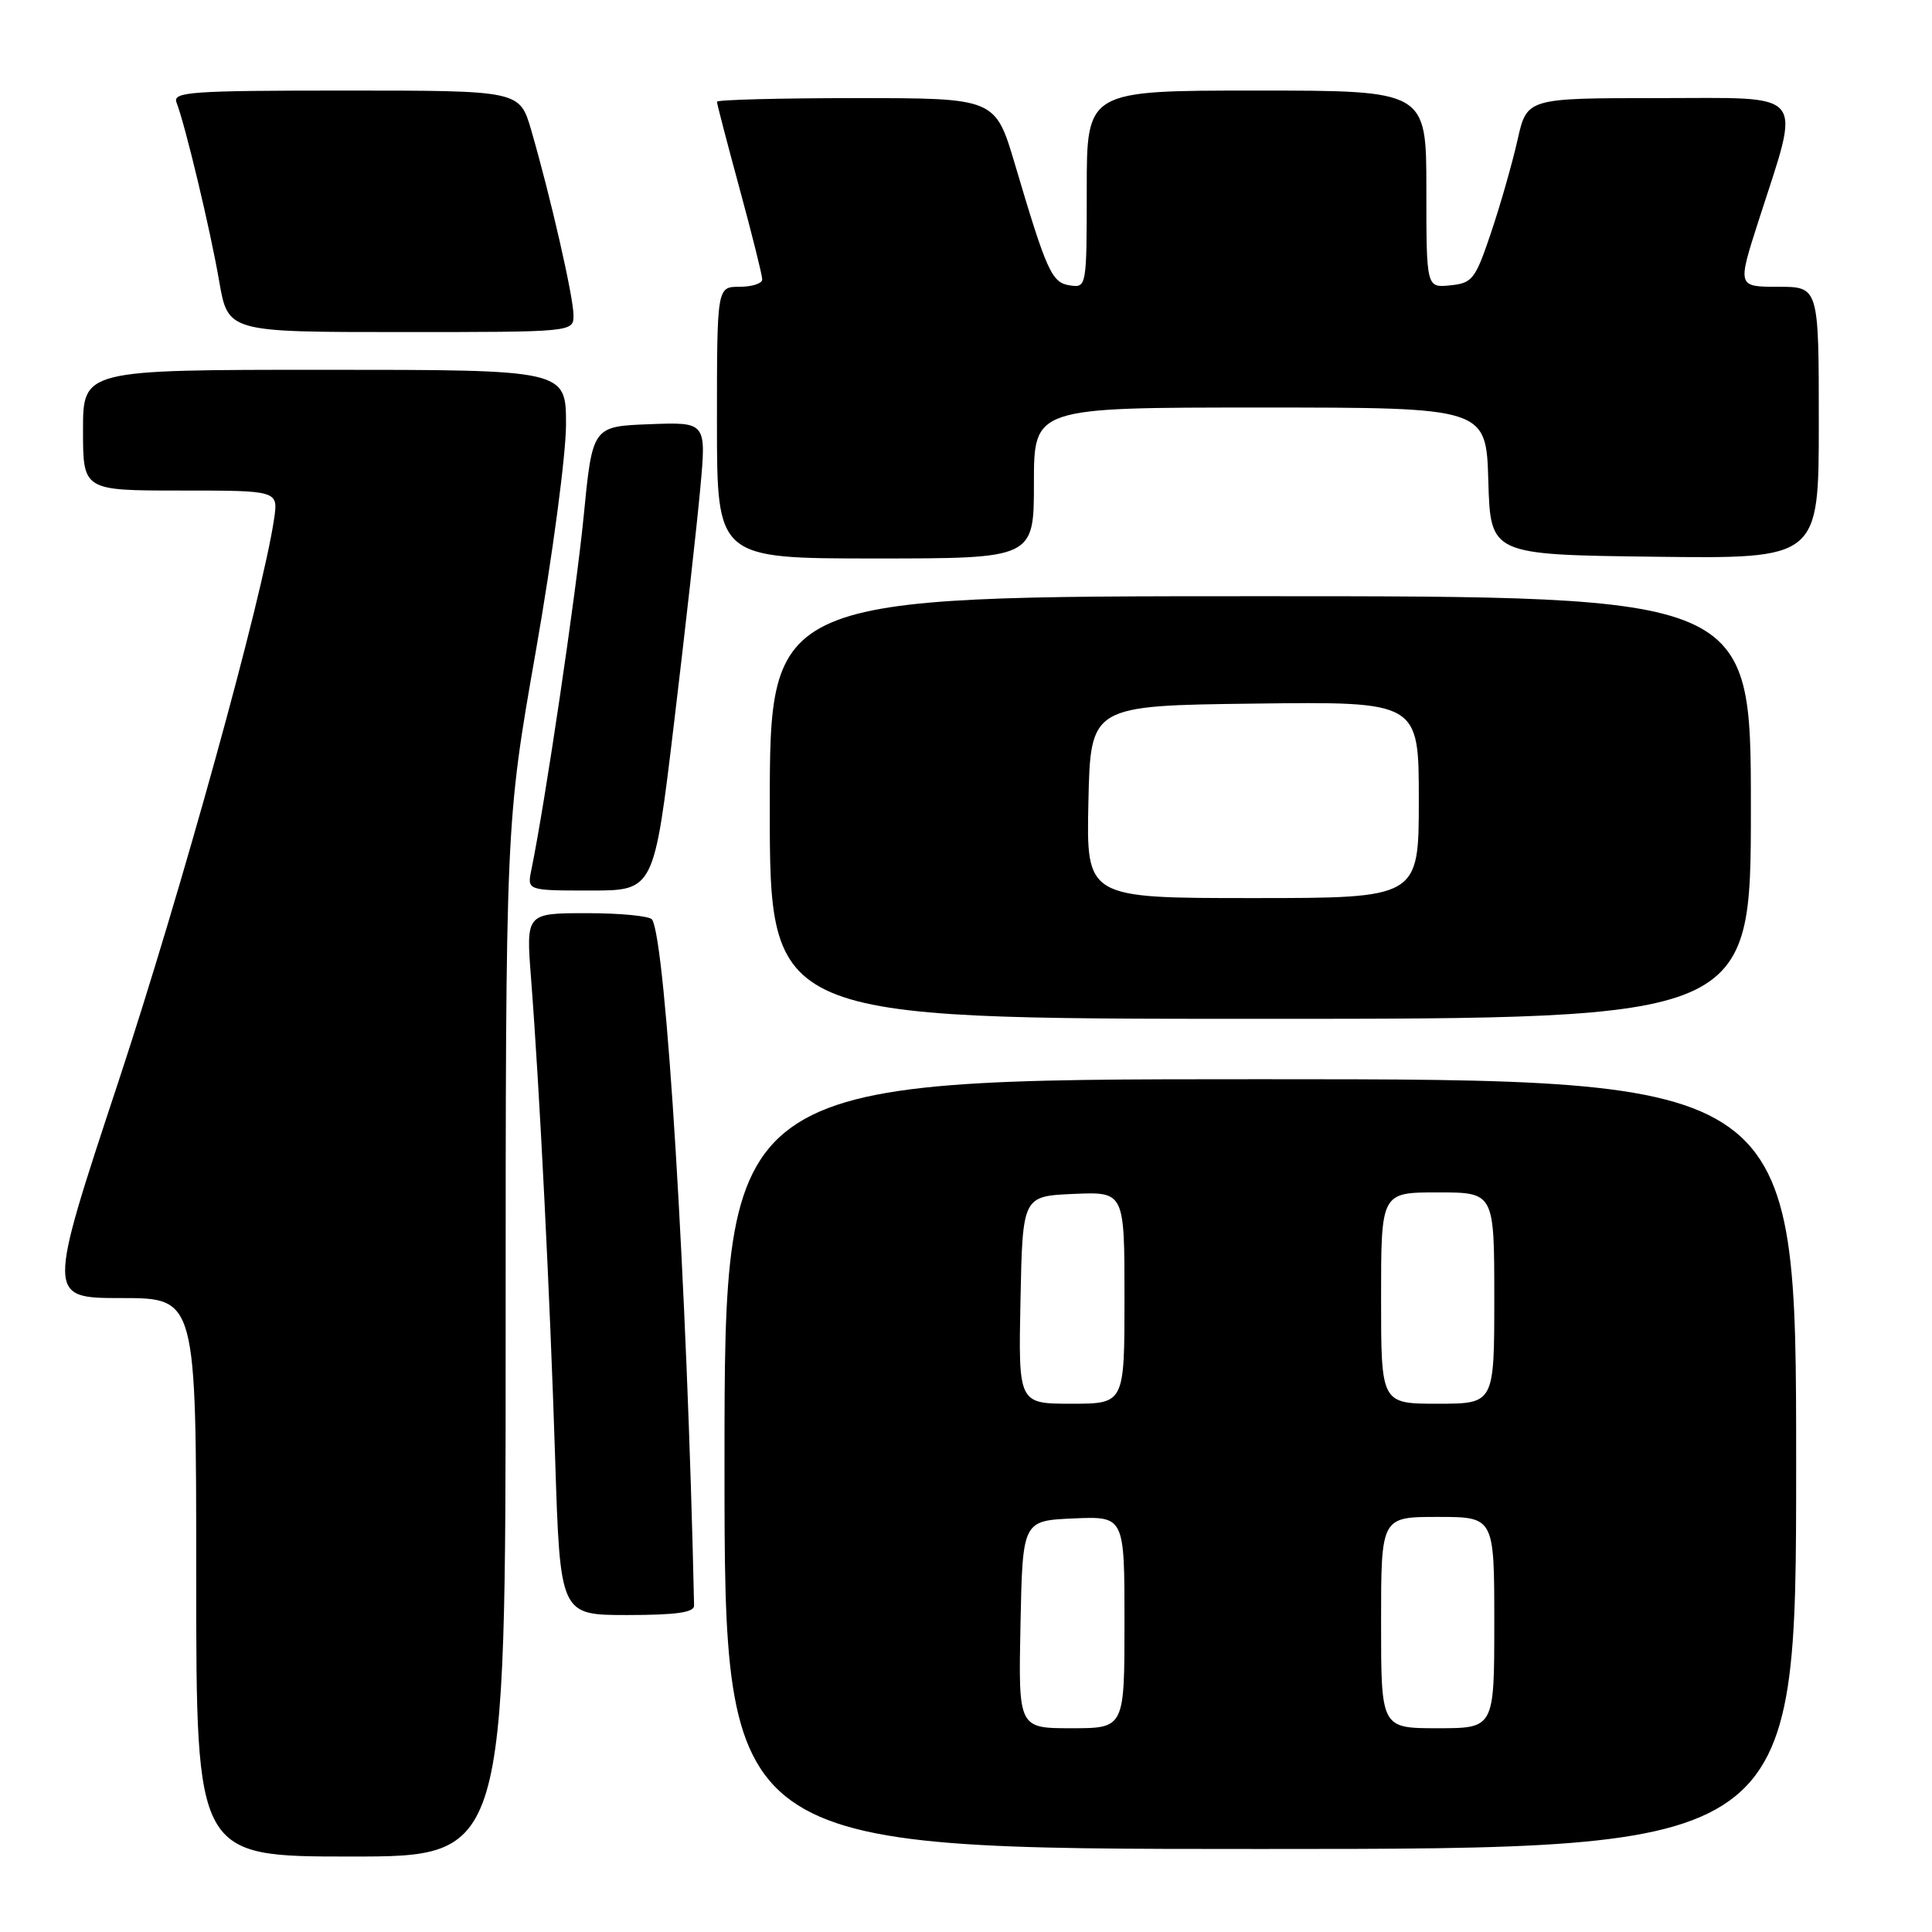 <?xml version="1.0" encoding="UTF-8" standalone="no"?>
<!DOCTYPE svg PUBLIC "-//W3C//DTD SVG 1.1//EN" "http://www.w3.org/Graphics/SVG/1.1/DTD/svg11.dtd" >
<svg xmlns="http://www.w3.org/2000/svg" xmlns:xlink="http://www.w3.org/1999/xlink" version="1.1" viewBox="0 0 256 256">
 <g >
 <path fill="currentColor"
d=" M 67.00 177.53 C 67.00 109.05 67.00 109.05 71.00 86.28 C 73.20 73.75 75.00 60.24 75.00 56.25 C 75.00 49.00 75.00 49.00 43.00 49.00 C 11.00 49.00 11.00 49.00 11.00 57.00 C 11.00 65.00 11.00 65.00 23.94 65.00 C 36.87 65.00 36.87 65.00 36.32 68.75 C 34.77 79.25 24.02 118.11 15.66 143.42 C 6.21 172.00 6.21 172.00 16.11 172.00 C 26.00 172.00 26.00 172.00 26.00 209.00 C 26.00 246.00 26.00 246.00 46.50 246.00 C 67.00 246.00 67.00 246.00 67.00 177.53 Z  M 238.00 194.00 C 238.00 143.00 238.00 143.00 167.00 143.00 C 96.00 143.00 96.00 143.00 96.00 194.00 C 96.00 245.00 96.00 245.00 167.00 245.00 C 238.00 245.00 238.00 245.00 238.00 194.00 Z  M 91.97 212.75 C 91.05 170.47 88.25 124.84 86.41 121.85 C 86.12 121.38 82.24 121.00 77.79 121.00 C 69.70 121.00 69.70 121.00 70.36 129.54 C 71.51 144.44 72.88 171.80 73.56 193.25 C 74.22 214.00 74.22 214.00 83.11 214.00 C 89.57 214.00 91.99 213.66 91.97 212.75 Z  M 232.00 107.00 C 232.00 79.00 232.00 79.00 167.00 79.00 C 102.00 79.00 102.00 79.00 102.00 107.00 C 102.00 135.00 102.00 135.00 167.00 135.00 C 232.00 135.00 232.00 135.00 232.00 107.00 Z  M 89.32 95.75 C 90.79 83.51 92.35 69.55 92.79 64.71 C 93.60 55.92 93.60 55.92 86.05 56.21 C 78.50 56.50 78.50 56.50 77.33 68.50 C 76.32 78.75 72.23 106.39 70.41 115.25 C 69.84 118.00 69.84 118.00 78.25 118.00 C 86.66 118.00 86.66 118.00 89.32 95.75 Z  M 137.00 64.00 C 137.00 54.00 137.00 54.00 166.96 54.00 C 196.93 54.00 196.93 54.00 197.21 63.75 C 197.50 73.50 197.50 73.50 219.25 73.77 C 241.00 74.04 241.00 74.04 241.00 56.02 C 241.00 38.00 241.00 38.00 235.61 38.00 C 230.21 38.00 230.21 38.00 233.02 29.25 C 238.66 11.69 239.73 13.00 219.77 13.00 C 202.32 13.00 202.32 13.00 201.08 18.55 C 200.39 21.61 198.82 27.12 197.58 30.80 C 195.49 37.02 195.10 37.52 192.16 37.81 C 189.00 38.13 189.00 38.13 189.00 25.06 C 189.00 12.00 189.00 12.00 166.50 12.00 C 144.00 12.00 144.00 12.00 144.00 25.07 C 144.00 37.99 143.97 38.14 141.79 37.82 C 139.36 37.47 138.72 36.06 134.48 21.75 C 131.88 13.00 131.88 13.00 113.44 13.00 C 103.30 13.00 95.00 13.22 95.00 13.48 C 95.00 13.75 96.35 18.93 98.00 25.00 C 99.65 31.07 101.00 36.48 101.00 37.02 C 101.00 37.56 99.65 38.00 98.00 38.00 C 95.00 38.00 95.00 38.00 95.00 56.00 C 95.00 74.00 95.00 74.00 116.00 74.00 C 137.00 74.00 137.00 74.00 137.00 64.00 Z  M 75.99 41.75 C 75.99 39.36 72.93 25.99 70.39 17.25 C 68.86 12.00 68.86 12.00 45.82 12.00 C 25.25 12.00 22.85 12.17 23.39 13.58 C 24.57 16.65 27.90 30.59 29.04 37.25 C 30.21 44.00 30.21 44.00 53.10 44.00 C 76.00 44.00 76.00 44.00 75.99 41.75 Z  M 135.22 215.25 C 135.50 201.50 135.50 201.50 142.25 201.20 C 149.00 200.91 149.00 200.91 149.00 214.95 C 149.00 229.00 149.00 229.00 141.97 229.00 C 134.94 229.00 134.94 229.00 135.22 215.25 Z  M 183.00 215.00 C 183.00 201.00 183.00 201.00 190.50 201.00 C 198.00 201.00 198.00 201.00 198.00 215.00 C 198.00 229.00 198.00 229.00 190.50 229.00 C 183.00 229.00 183.00 229.00 183.00 215.00 Z  M 135.22 172.25 C 135.50 158.50 135.50 158.50 142.25 158.20 C 149.00 157.91 149.00 157.91 149.00 171.95 C 149.00 186.00 149.00 186.00 141.97 186.00 C 134.94 186.00 134.94 186.00 135.22 172.25 Z  M 183.00 172.00 C 183.00 158.00 183.00 158.00 190.50 158.00 C 198.00 158.00 198.00 158.00 198.00 172.00 C 198.00 186.00 198.00 186.00 190.50 186.00 C 183.00 186.00 183.00 186.00 183.00 172.00 Z  M 144.22 106.25 C 144.50 93.50 144.50 93.50 166.25 93.23 C 188.00 92.96 188.00 92.96 188.00 105.98 C 188.00 119.00 188.00 119.00 165.97 119.00 C 143.94 119.00 143.94 119.00 144.22 106.25 Z "/>
</g>
</svg>